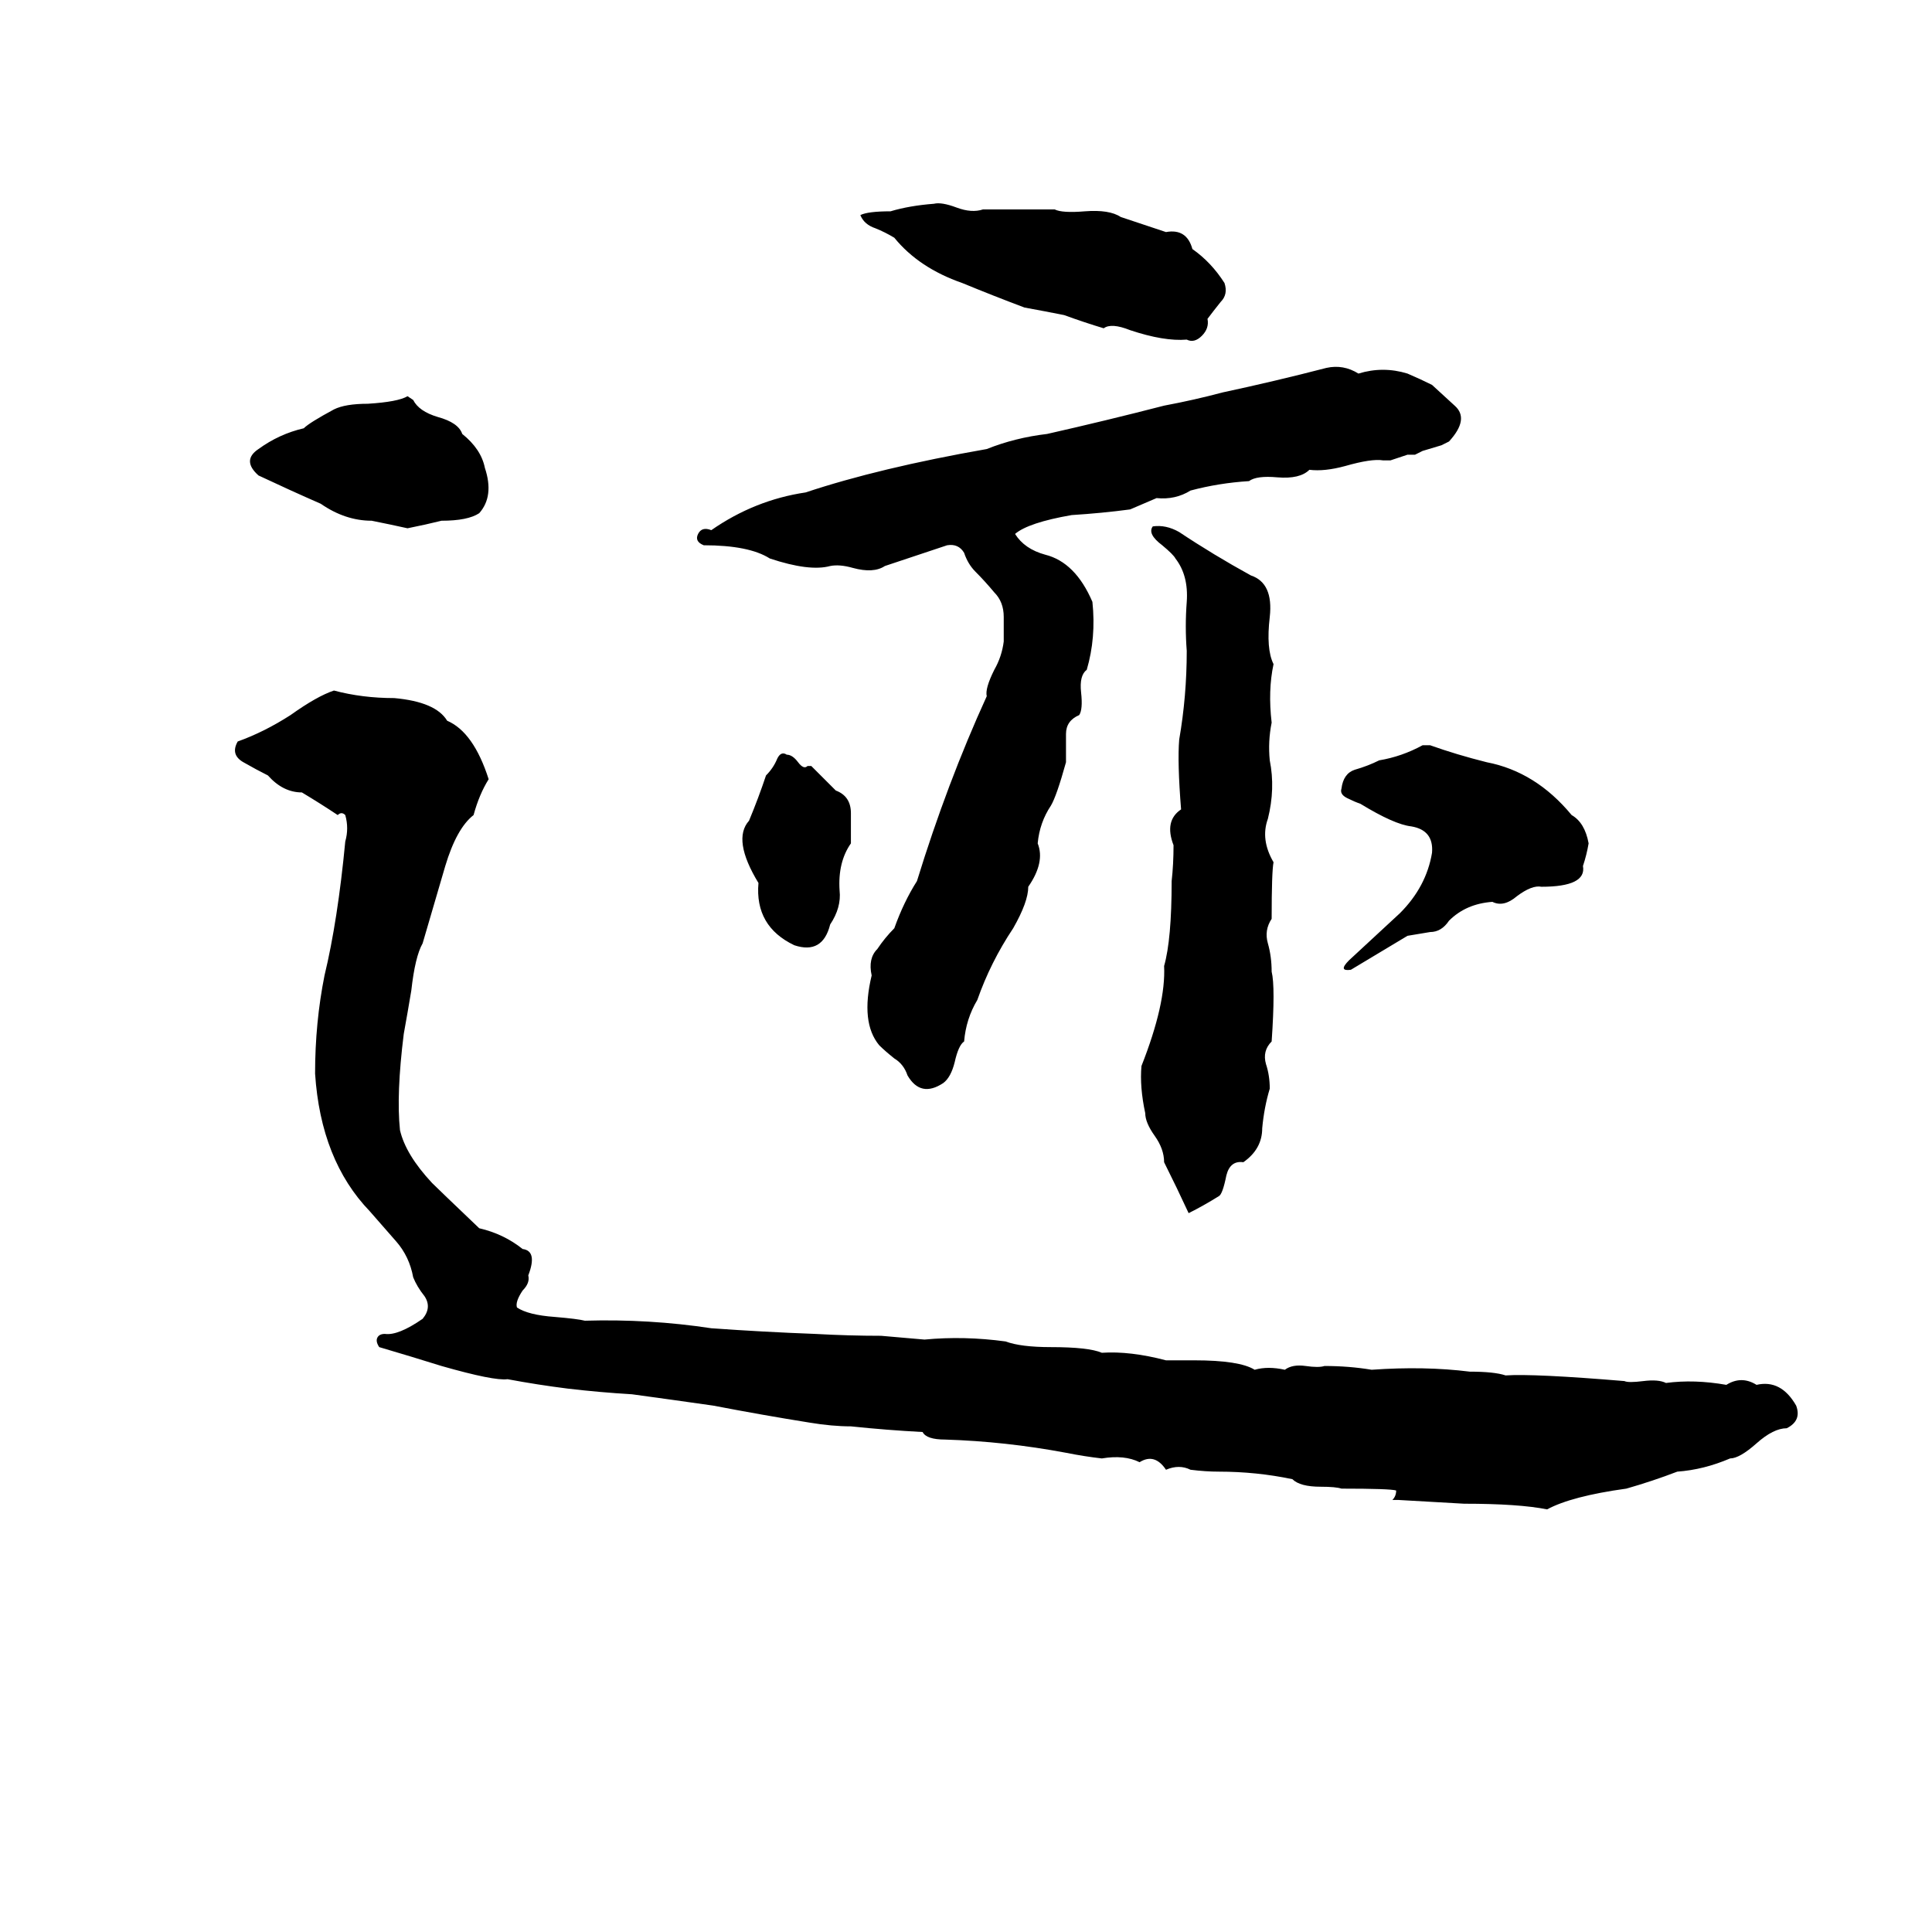 <svg xmlns="http://www.w3.org/2000/svg" viewBox="0 -800 1024 1024">
	<path fill="#000000" d="M495 -692Q499 -693 507 -690Q515 -687 521 -689Q540 -689 559 -689Q563 -687 575 -688Q588 -689 594 -685Q606 -681 618 -677Q629 -679 632 -668Q642 -661 649 -650Q651 -644 647 -640Q643 -635 640 -631Q641 -626 637 -622Q633 -618 629 -620Q617 -619 599 -625Q589 -629 585 -626Q575 -629 564 -633Q554 -635 543 -637Q527 -643 510 -650Q487 -658 474 -674Q469 -677 464 -679Q458 -681 456 -686Q460 -688 472 -688Q482 -691 495 -692ZM703 -605Q712 -607 720 -602Q733 -606 746 -602Q753 -599 759 -596L771 -585Q779 -578 768 -566Q766 -565 764 -564L754 -561Q752 -560 750 -559Q748 -559 746 -559L737 -556Q735 -556 733 -556Q727 -557 713 -553Q702 -550 694 -551Q689 -546 677 -547Q666 -548 662 -545Q646 -544 631 -540Q623 -535 613 -536L599 -530Q584 -528 568 -527Q545 -523 538 -517Q543 -509 554 -506Q570 -502 579 -481Q581 -462 576 -445Q572 -442 573 -433Q574 -424 572 -421Q565 -418 565 -411Q565 -404 565 -396Q560 -378 557 -373Q551 -364 550 -353Q554 -343 545 -330Q545 -322 537 -308Q525 -290 518 -270Q512 -260 511 -248Q508 -246 506 -237Q504 -229 500 -226Q488 -218 481 -230Q479 -236 474 -239Q469 -243 466 -246Q456 -258 462 -283Q460 -292 465 -297Q469 -303 474 -308Q479 -322 486 -333Q502 -385 523 -431Q522 -435 527 -445Q531 -452 532 -460Q532 -466 532 -473Q532 -481 527 -486Q522 -492 517 -497Q513 -501 511 -507Q508 -512 502 -511L469 -500Q463 -496 452 -499Q445 -501 440 -500Q429 -497 408 -504Q397 -511 373 -511Q368 -513 370 -517Q372 -521 377 -519Q400 -535 427 -539Q466 -552 523 -562Q538 -568 555 -570Q586 -577 617 -585Q633 -588 648 -592Q676 -598 703 -605ZM216 -590L219 -588Q222 -582 232 -579Q243 -576 245 -570Q255 -562 257 -552Q262 -537 254 -528Q248 -524 234 -524Q226 -522 216 -520Q207 -522 197 -524Q183 -524 170 -533Q154 -540 137 -548Q128 -556 137 -562Q148 -570 161 -573Q164 -576 177 -583Q183 -586 195 -586Q211 -587 216 -590ZM611 -521Q618 -522 625 -518Q643 -506 663 -495Q675 -491 673 -473Q671 -456 675 -448Q672 -434 674 -417Q672 -407 673 -397Q676 -382 672 -366Q668 -355 675 -343Q674 -338 674 -313Q670 -307 672 -300Q674 -293 674 -285Q676 -277 674 -248Q669 -243 671 -236Q673 -230 673 -223Q670 -213 669 -202Q669 -191 659 -184Q652 -185 650 -177Q648 -167 646 -166Q638 -161 630 -157Q624 -170 617 -184Q617 -191 612 -198Q607 -205 607 -210Q604 -224 605 -235Q618 -268 617 -288Q621 -302 621 -333Q622 -342 622 -352Q617 -365 626 -371Q624 -396 625 -408Q629 -431 629 -455Q628 -468 629 -481Q630 -495 623 -504Q622 -506 616 -511Q608 -517 611 -521ZM177 -434Q192 -430 209 -430Q231 -428 237 -418Q251 -412 259 -387Q254 -379 251 -368Q242 -361 236 -341L224 -300Q220 -293 218 -275Q216 -263 214 -252Q210 -220 212 -201Q215 -188 229 -173Q232 -170 254 -149Q267 -146 277 -138Q285 -137 280 -124Q281 -120 277 -116Q273 -110 274 -107Q280 -103 294 -102Q306 -101 310 -100Q344 -101 377 -96Q405 -94 432 -93Q450 -92 467 -92Q479 -91 490 -90Q511 -92 533 -89Q541 -86 557 -86Q577 -86 584 -83Q599 -84 618 -79Q620 -79 622 -79H629Q631 -79 633 -79Q657 -79 665 -74Q672 -76 681 -74Q685 -77 692 -76Q699 -75 702 -76Q715 -76 727 -74Q755 -76 779 -73Q792 -73 798 -71Q813 -72 861 -68Q863 -67 871 -68Q879 -69 883 -67Q898 -69 915 -66Q923 -71 931 -66Q944 -69 952 -55Q955 -47 947 -43Q940 -43 931 -35Q922 -27 917 -27Q903 -21 889 -20Q876 -15 862 -11Q833 -7 820 0Q805 -3 776 -3Q759 -4 741 -5Q739 -5 738 -5Q740 -7 740 -10Q737 -11 711 -11Q708 -12 700 -12Q689 -12 685 -16Q666 -20 646 -20Q639 -20 631 -21Q625 -24 618 -21Q612 -30 604 -25Q596 -29 584 -27Q575 -28 565 -30Q533 -36 501 -37Q491 -37 489 -41Q470 -42 451 -44Q441 -44 429 -46Q404 -50 378 -55Q357 -58 335 -61Q318 -62 301 -64Q285 -66 269 -69Q262 -68 234 -76Q218 -81 201 -86Q199 -89 200 -91Q201 -93 204 -93Q211 -92 224 -101Q229 -107 225 -113Q221 -118 219 -123Q217 -134 210 -142Q203 -150 196 -158Q170 -185 167 -231Q167 -258 172 -283Q179 -312 183 -354Q185 -361 183 -368Q181 -370 179 -368Q170 -374 160 -380Q150 -380 142 -389Q136 -392 129 -396Q122 -400 126 -407Q140 -412 154 -421Q168 -431 177 -434ZM754 -405H758Q772 -400 788 -396Q814 -391 833 -368Q840 -364 842 -353Q841 -347 839 -341Q841 -330 817 -330Q812 -331 804 -325Q797 -319 791 -322Q777 -321 768 -312Q764 -306 758 -306Q752 -305 746 -304Q731 -295 716 -286Q709 -285 715 -291Q728 -303 742 -316Q756 -330 759 -348Q760 -360 748 -362Q739 -363 721 -374Q718 -375 714 -377Q710 -379 711 -382Q712 -390 718 -392Q725 -394 731 -397Q743 -399 754 -405ZM428 -394H430Q437 -387 443 -381Q451 -378 451 -369Q451 -361 451 -353Q444 -343 445 -328Q446 -319 440 -310Q436 -294 421 -299Q400 -309 402 -332Q388 -355 397 -365Q402 -377 406 -389Q410 -393 412 -398Q414 -402 417 -400Q420 -400 423 -396Q426 -392 428 -394Z"/>
</svg>